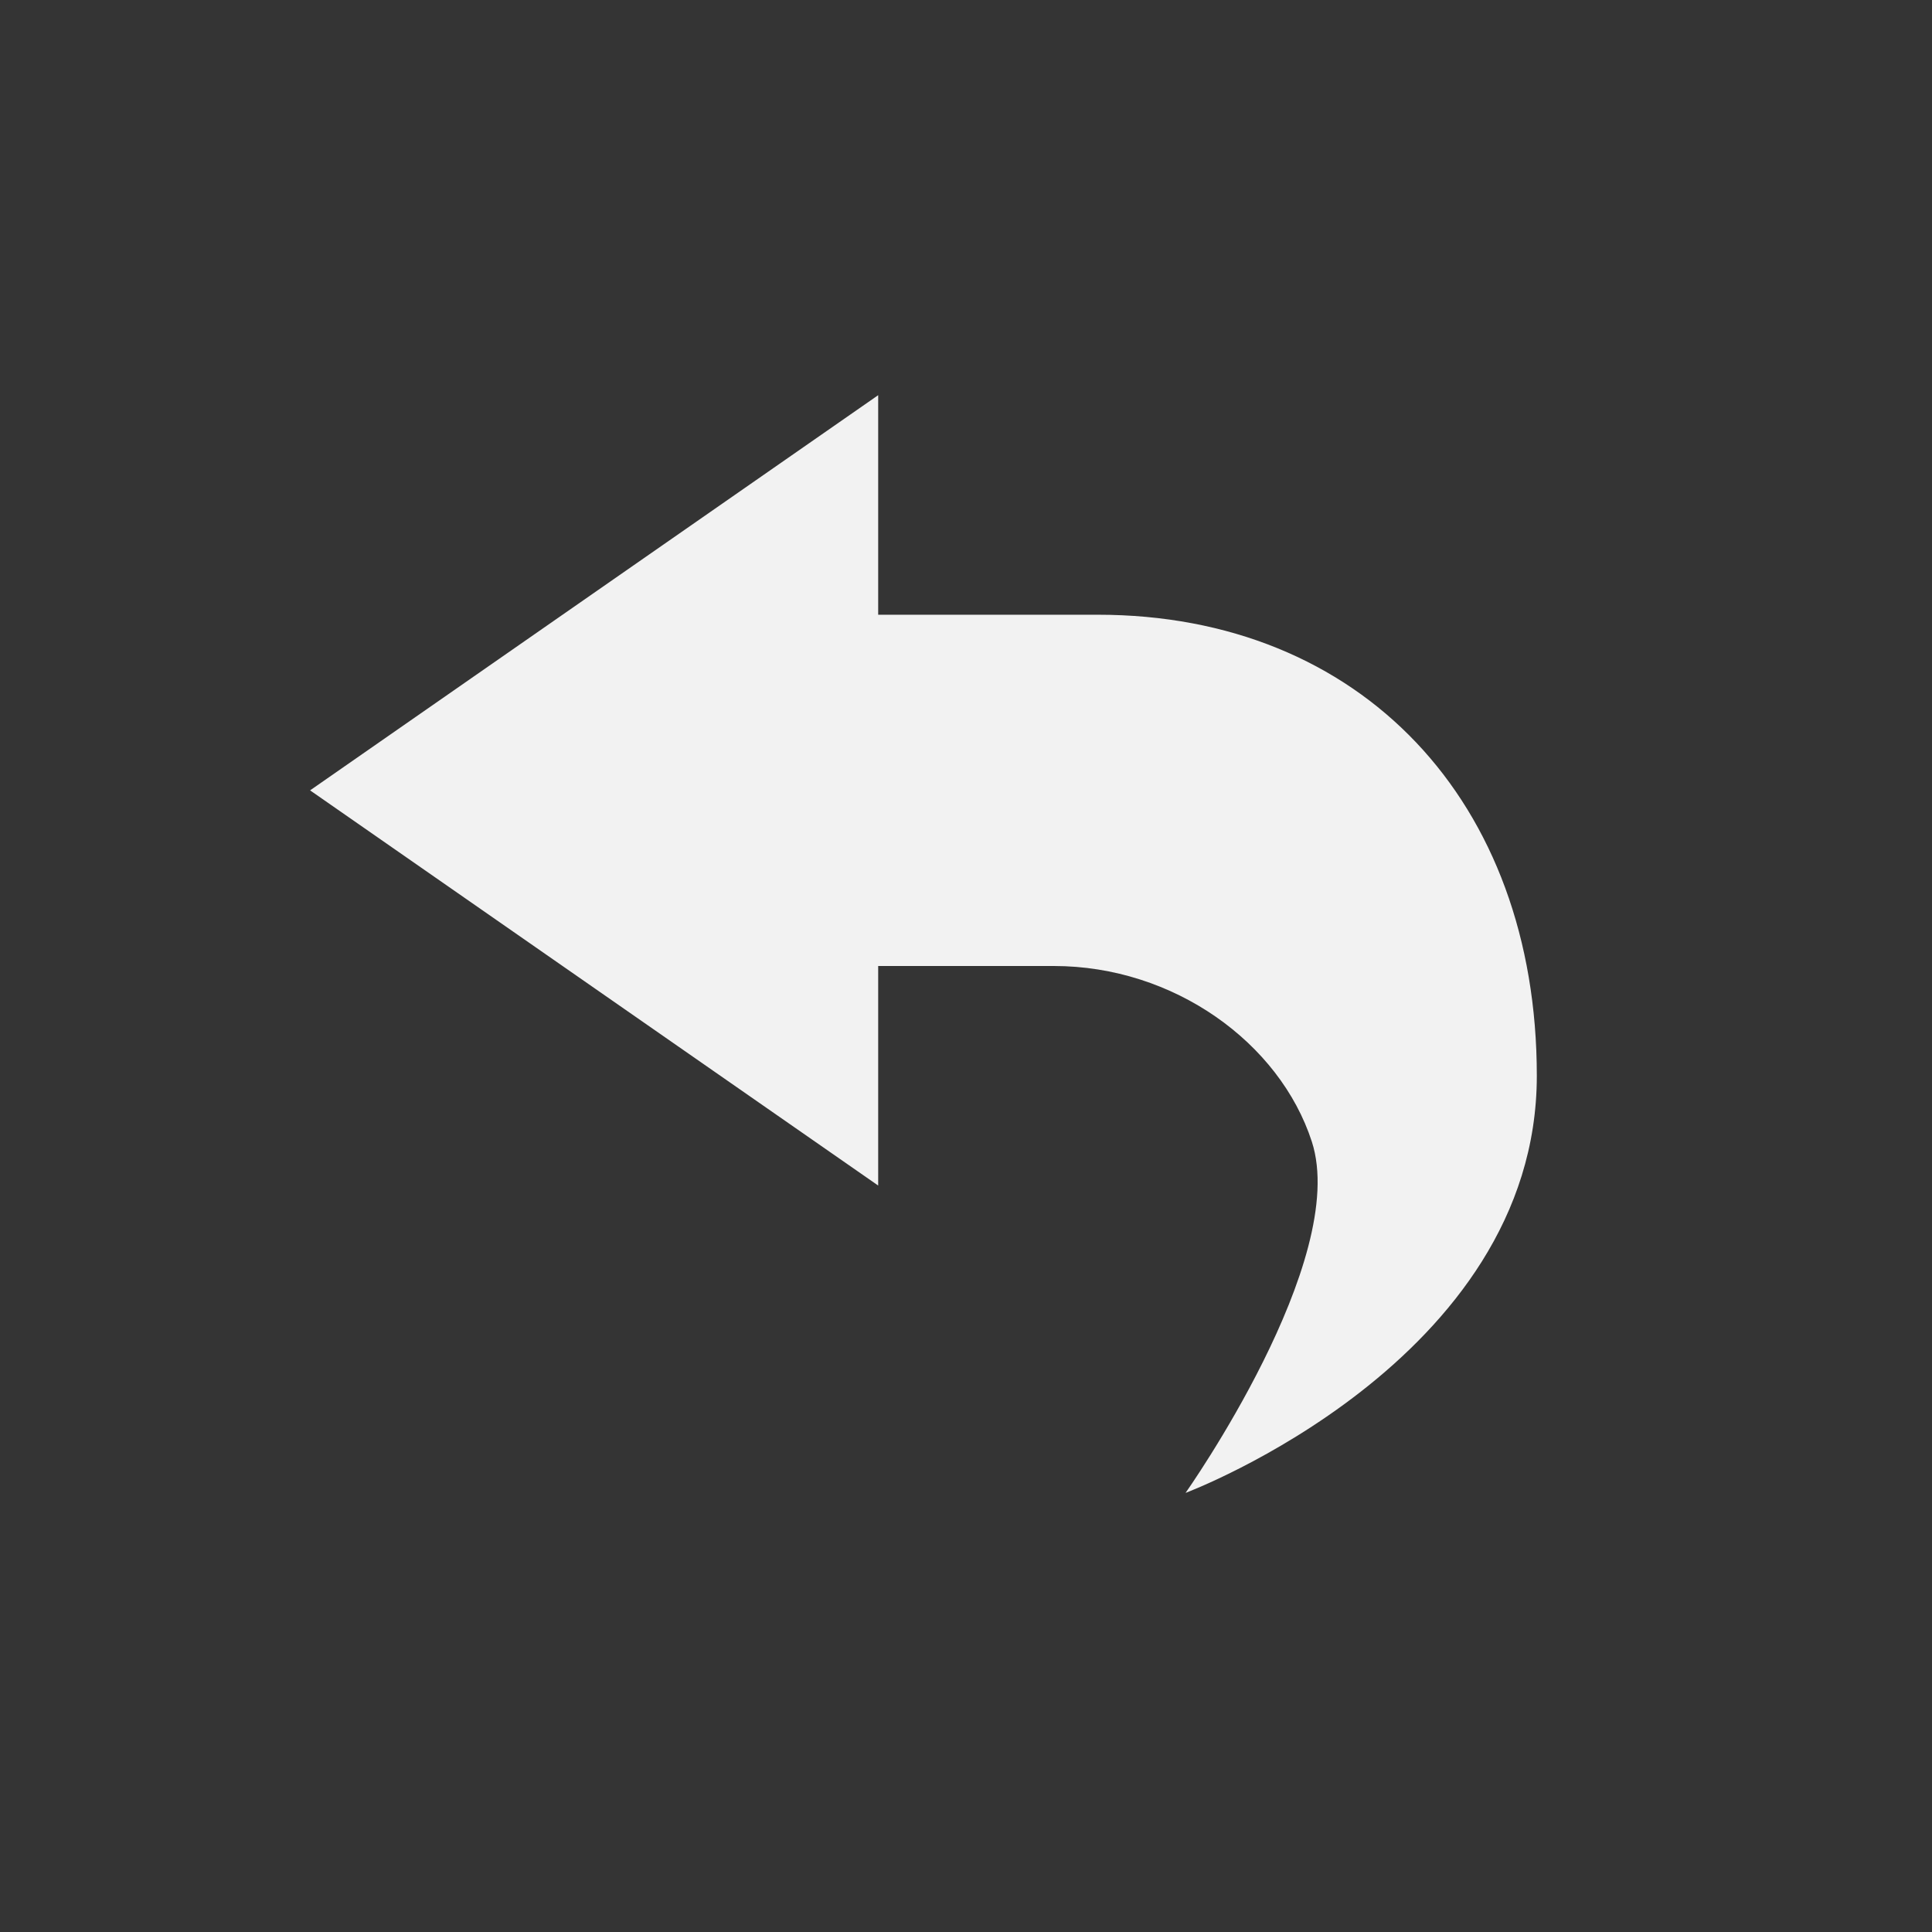 <?xml version="1.0" encoding="UTF-8" standalone="no"?>
<svg
   viewBox="0 0 22 22"
   version="1.1"
   id="svg8"
   sodipodi:docname="mail-reply.svg"
   width="22"
   height="22"
   inkscape:version="1.2 (dc2aedaf03, 2022-05-15)"
   xmlns:inkscape="http://www.inkscape.org/namespaces/inkscape"
   xmlns:sodipodi="http://sodipodi.sourceforge.net/DTD/sodipodi-0.dtd"
   xmlns="http://www.w3.org/2000/svg"
   xmlns:svg="http://www.w3.org/2000/svg">
  <rect x="0" y="0" width="22" height="22" fill="#333333" stroke="none"/>
  <defs
     id="defs12" />
  <sodipodi:namedview
     id="namedview10"
     pagecolor="#ffffff"
     bordercolor="#000000"
     borderopacity="0.25"
     inkscape:showpageshadow="2"
     inkscape:pageopacity="0.0"
     inkscape:pagecheckerboard="0"
     inkscape:deskcolor="#d1d1d1"
     showgrid="false"
     inkscape:zoom="24.53125"
     inkscape:cx="7.1949045"
     inkscape:cy="7.1133758"
     inkscape:window-width="1846"
     inkscape:window-height="1011"
     inkscape:window-x="0"
     inkscape:window-y="0"
     inkscape:window-maximized="1"
     inkscape:current-layer="g6" />
  <g
     color="#bebebe"
     id="g6">
    <path
       d="M 0,22 H 22 V 0 H 0 Z"
       fill="#808080"
       fill-opacity="0.01"
       id="path2"
       style="stroke-width:1.375" />
    <path
       d="M 10,4.5 3.531,9 10,13.5 V 11 h 2 c 1.365,0 2.572,0.873 2.938,2 0.437,1.347 -1.438,4 -1.438,4 0,0 4,-1.5 4,-4.75 C 17.5,9.127 15.5,7 12.5,7 H 10 Z"
       fill="#f2f2f2"
       style="text-indent:0;text-decoration-line:none;text-transform:none"
       id="path4" />
  </g>
</svg>
